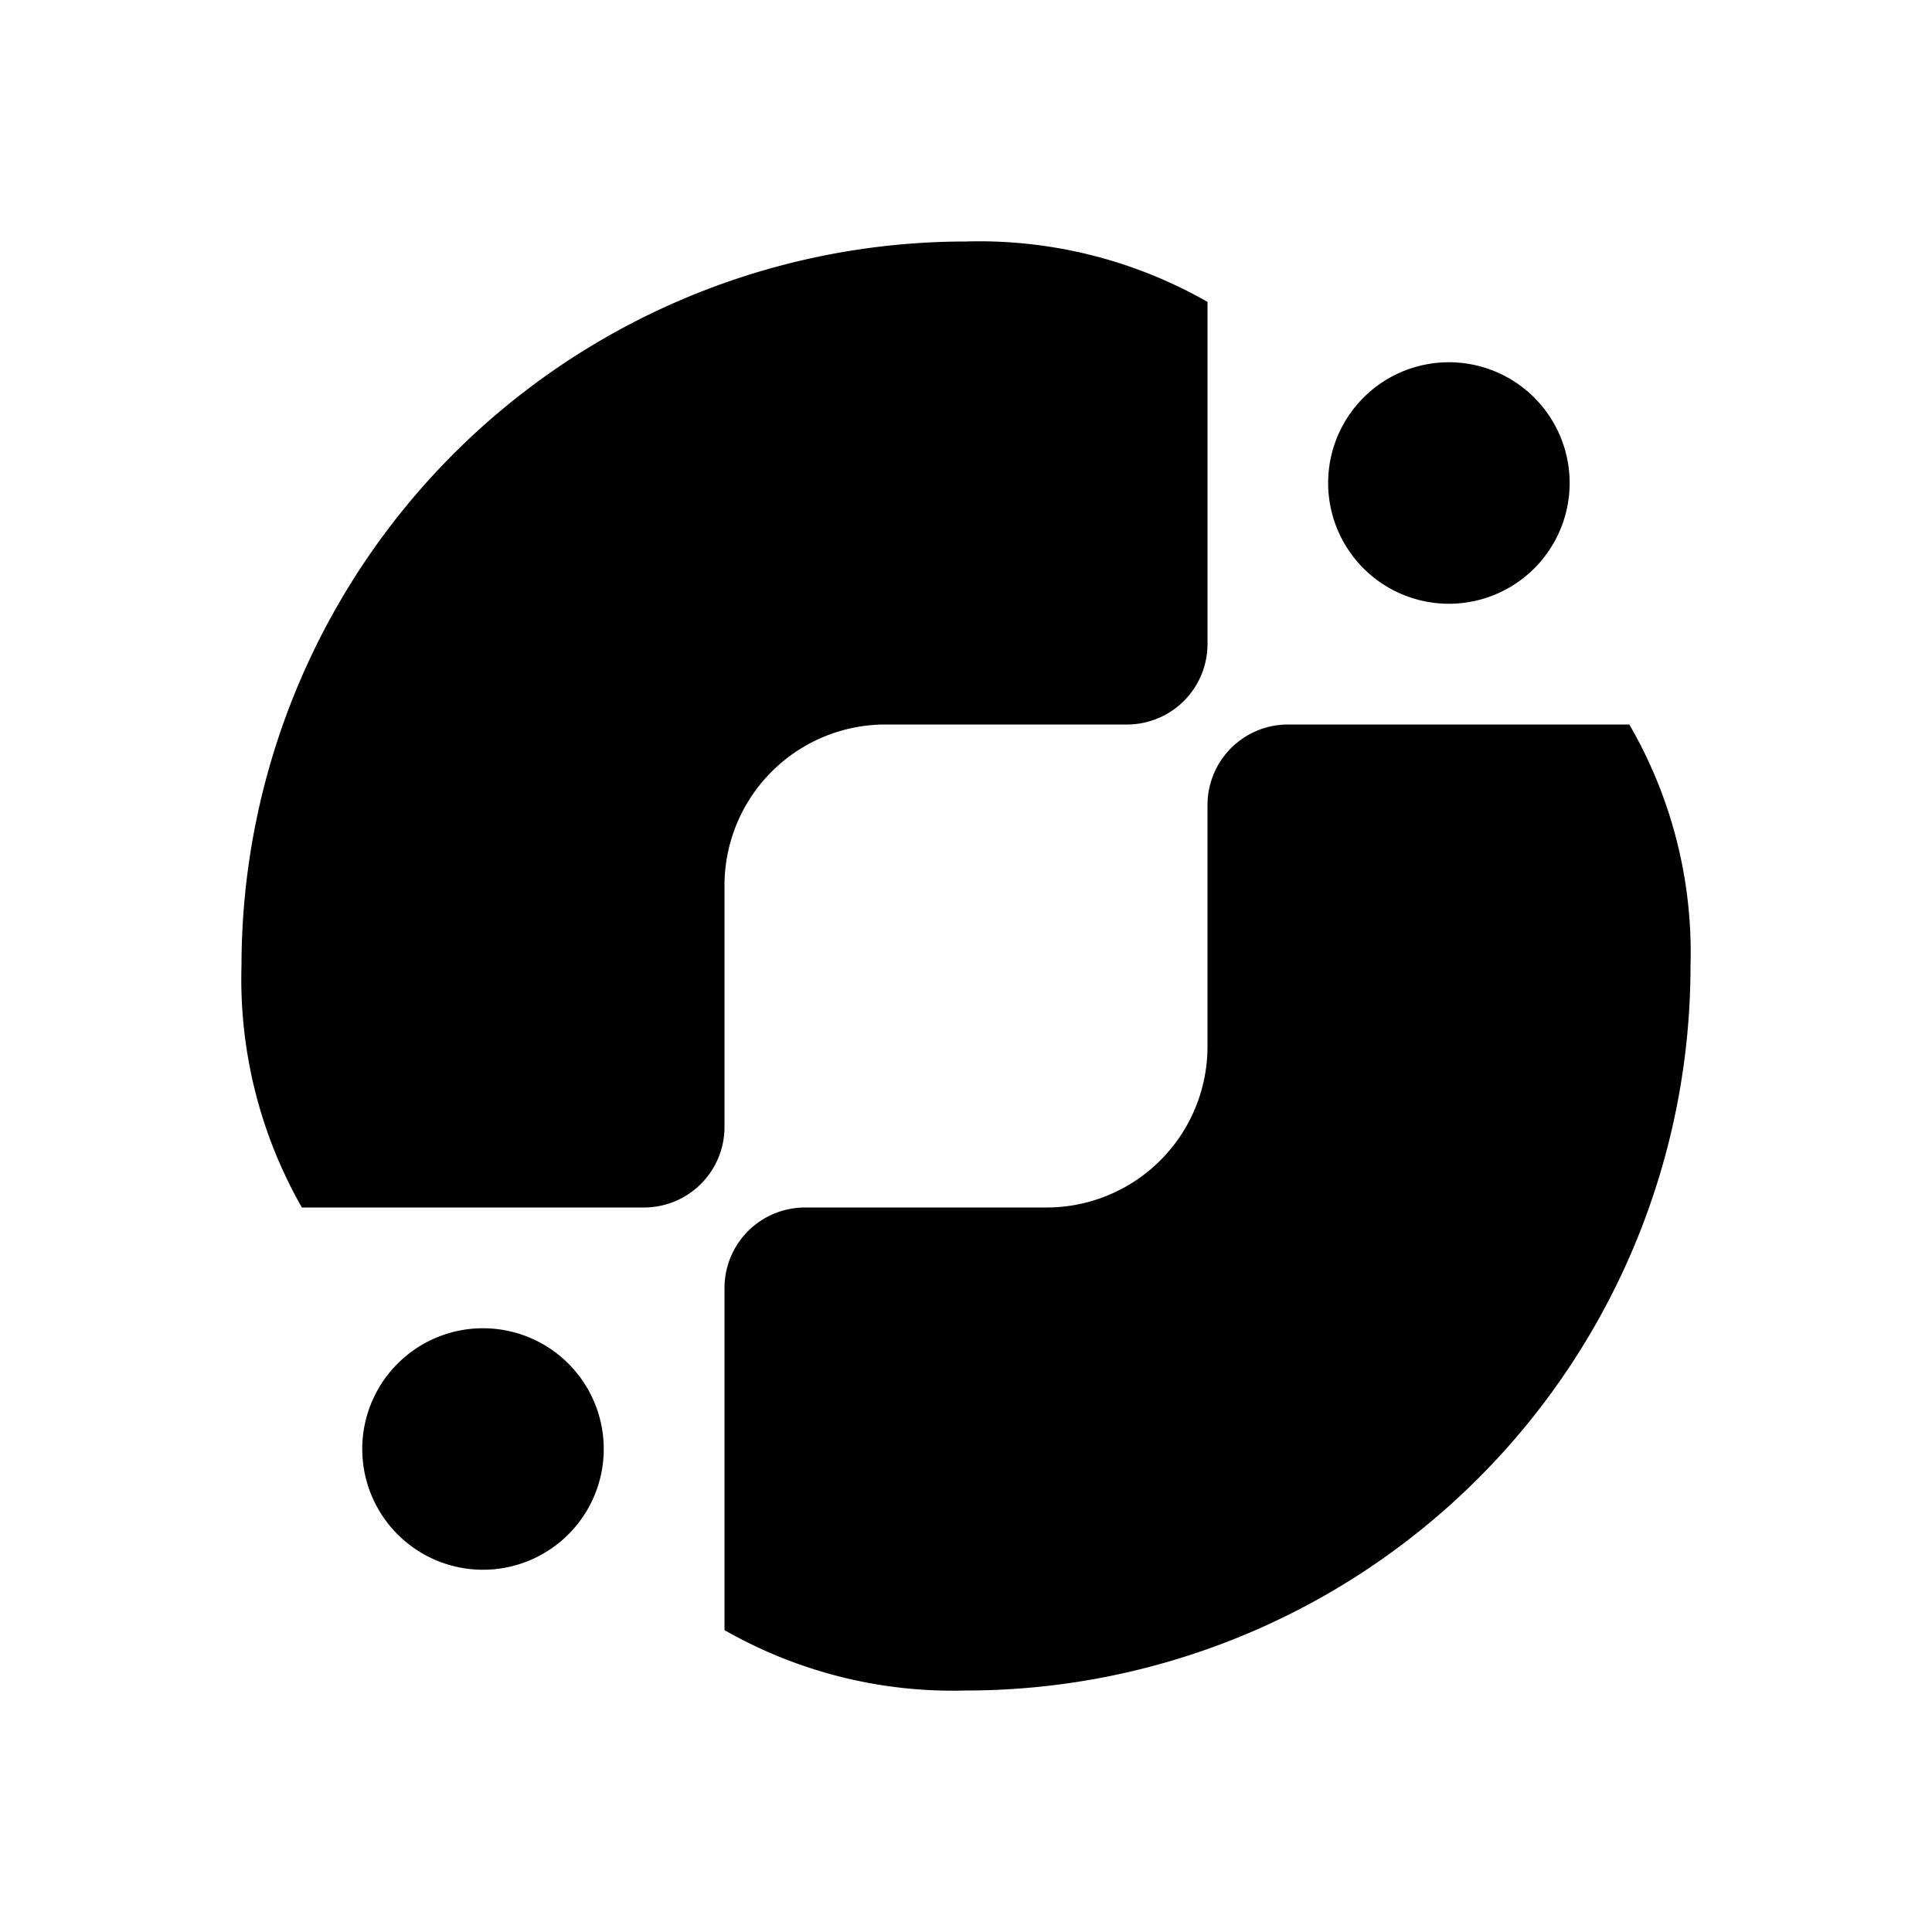 <svg id="Layer_1" data-name="Layer 1" xmlns="http://www.w3.org/2000/svg" viewBox="0 0 24 24"><title>harmony</title><path id="path-3" d="M3,12a9,9,0,0,1,9-9,5.72,5.72,0,0,1,3,.75V8a1,1,0,0,1-1,1H11a2,2,0,0,0-2,2v3a1,1,0,0,1-1,1H3.75A5.72,5.72,0,0,1,3,12Zm18,0a9,9,0,0,1-9,9,5.72,5.72,0,0,1-3-.75V16a1,1,0,0,1,1-1h3a2,2,0,0,0,2-2V10a1,1,0,0,1,1-1h4.24A5.64,5.64,0,0,1,21,12ZM18,7.5a1.5,1.5,0,1,1,1.06-.44A1.5,1.5,0,0,1,18,7.5ZM6,19.5A1.5,1.5,0,1,1,7.5,18,1.5,1.5,0,0,1,6,19.5Z"/></svg>